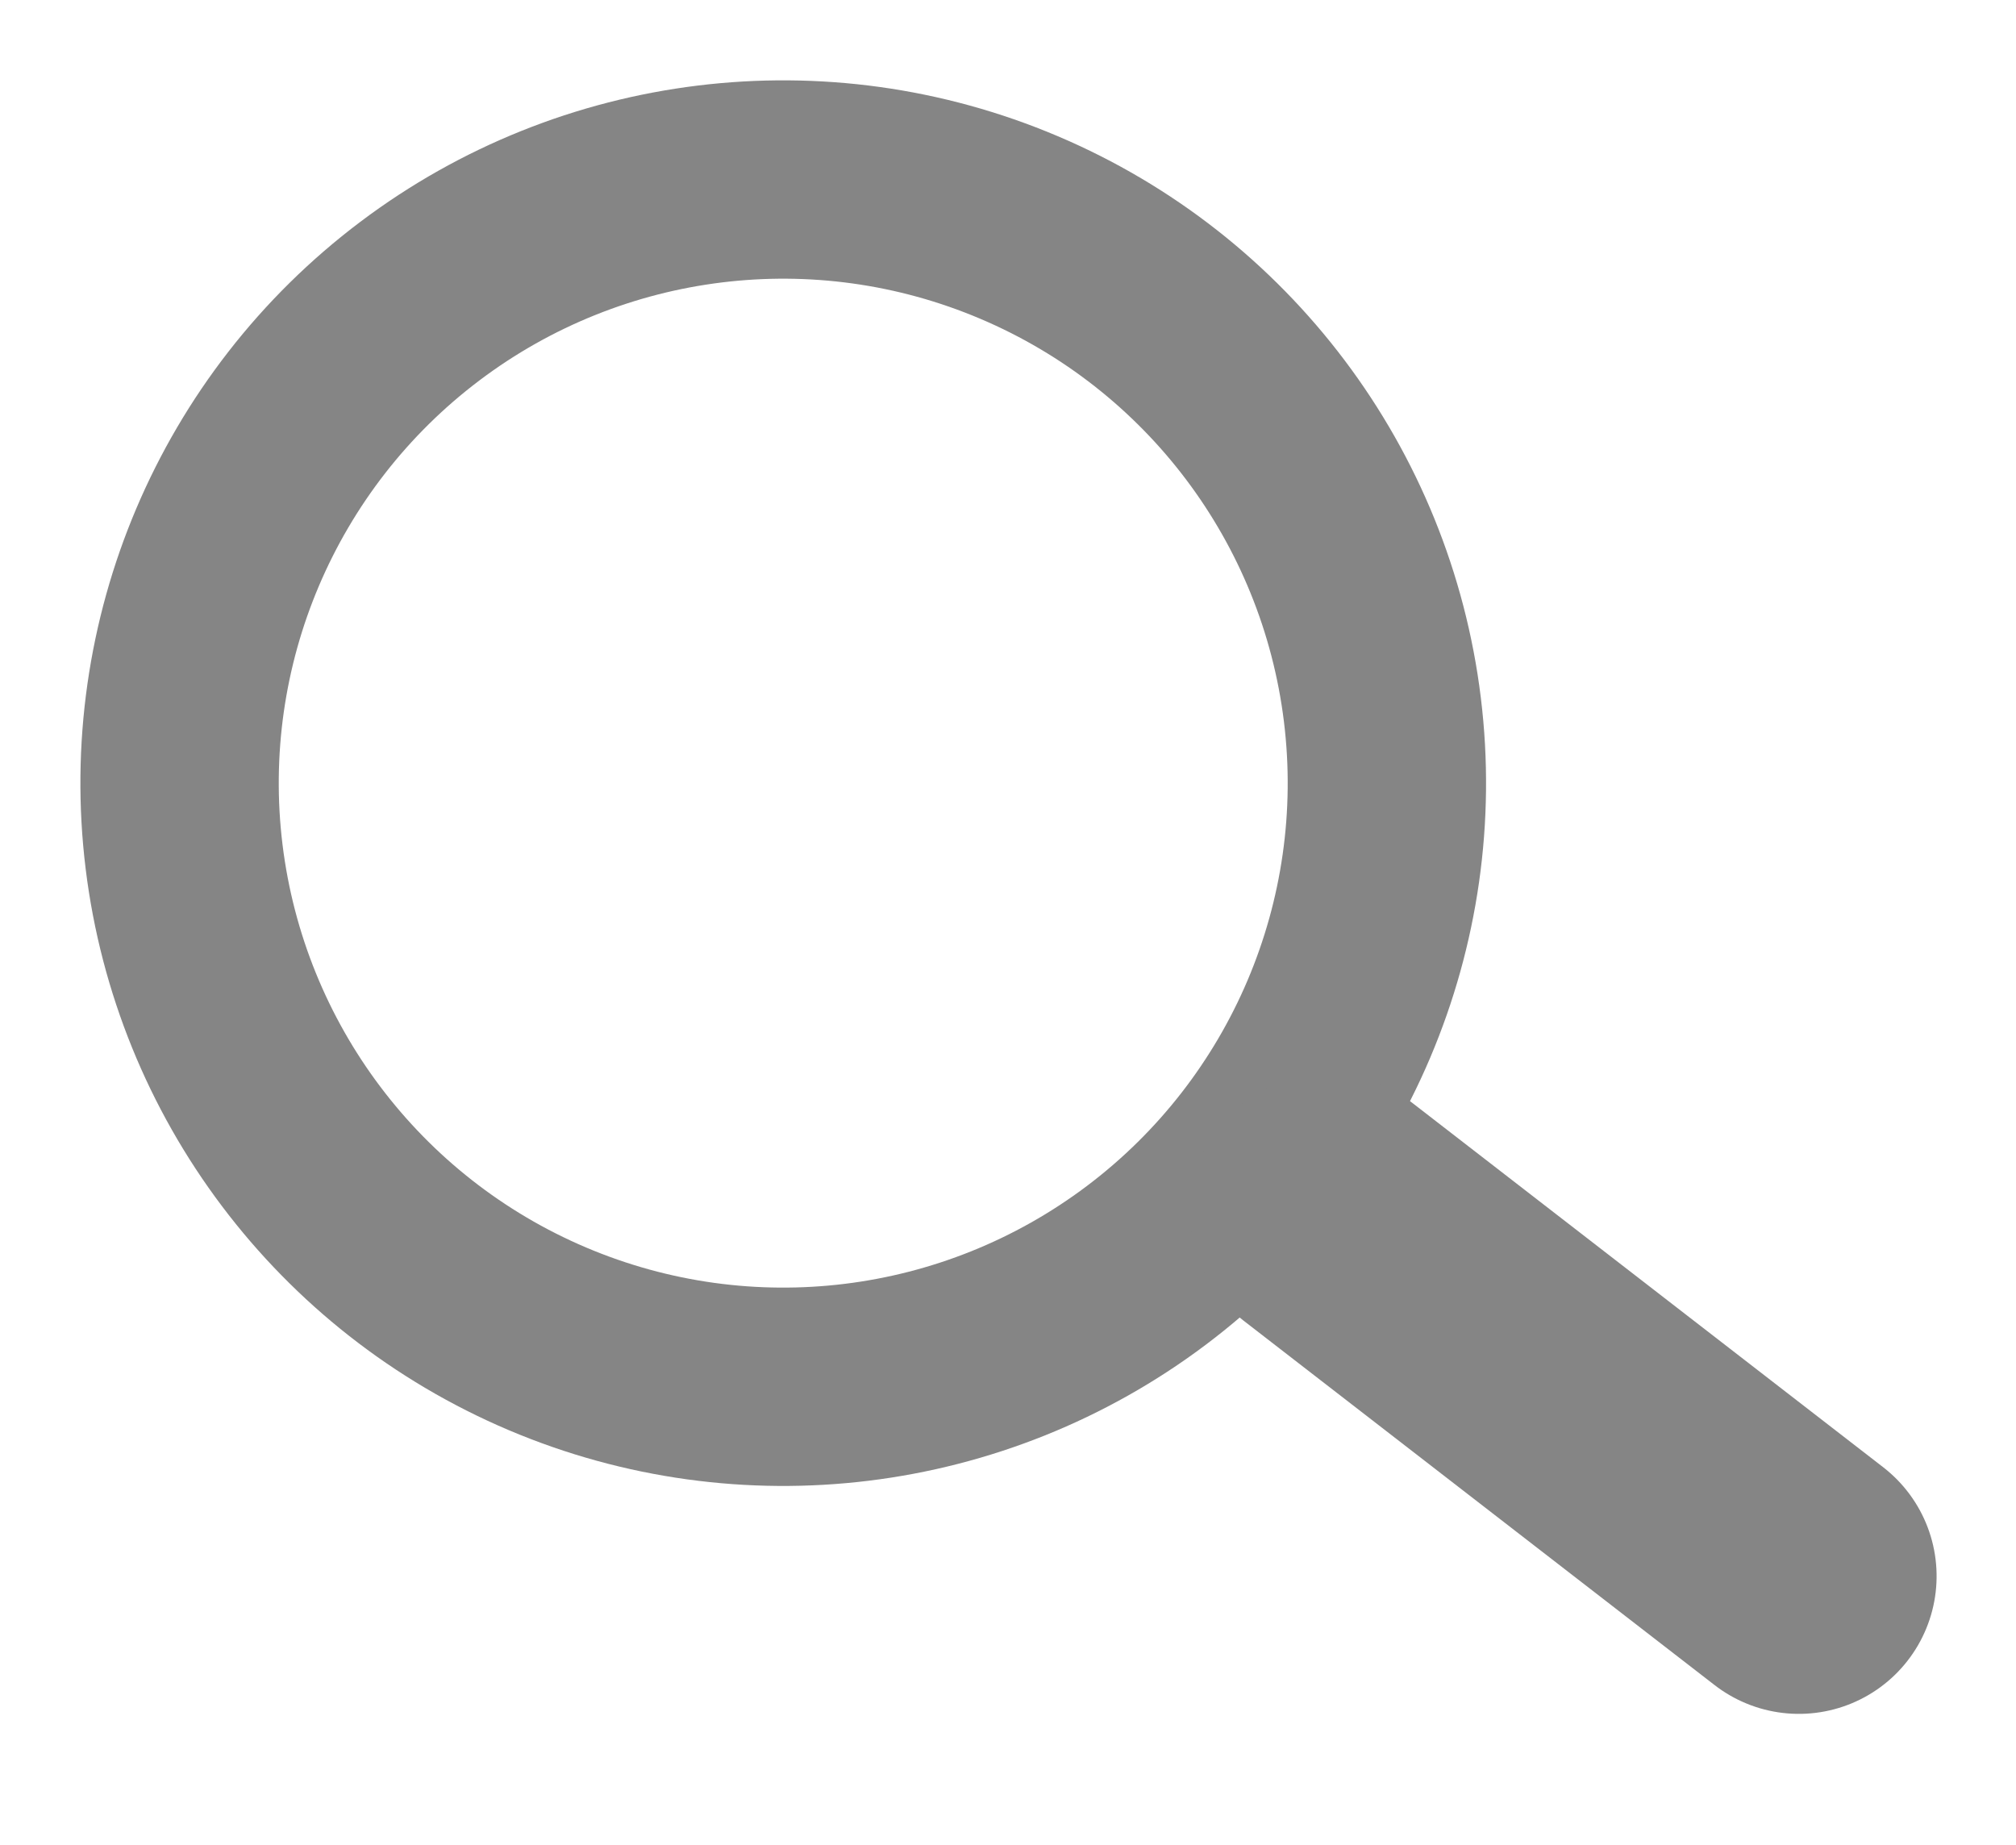 <svg xmlns="http://www.w3.org/2000/svg" width="18.295" height="16.742" viewBox="0 0 18.295 16.742">
  <g id="search" transform="translate(0 1.554) rotate(-7)">
    <g id="Ellipse_2" data-name="Ellipse 2" fill="none" stroke="#858585" stroke-width="1.8">
      <circle cx="6.378" cy="6.378" r="6.378" stroke="none"/>
      <circle cx="6.378" cy="6.378" r="5.478" fill="none"/>
    </g>
    <path id="Path_1" data-name="Path 1" d="M-.391-.359,3.45,3.446" transform="translate(11.199 11.198)" fill="none" stroke="#858585" stroke-linecap="round" stroke-width="2.5"/>
  </g>
</svg>
